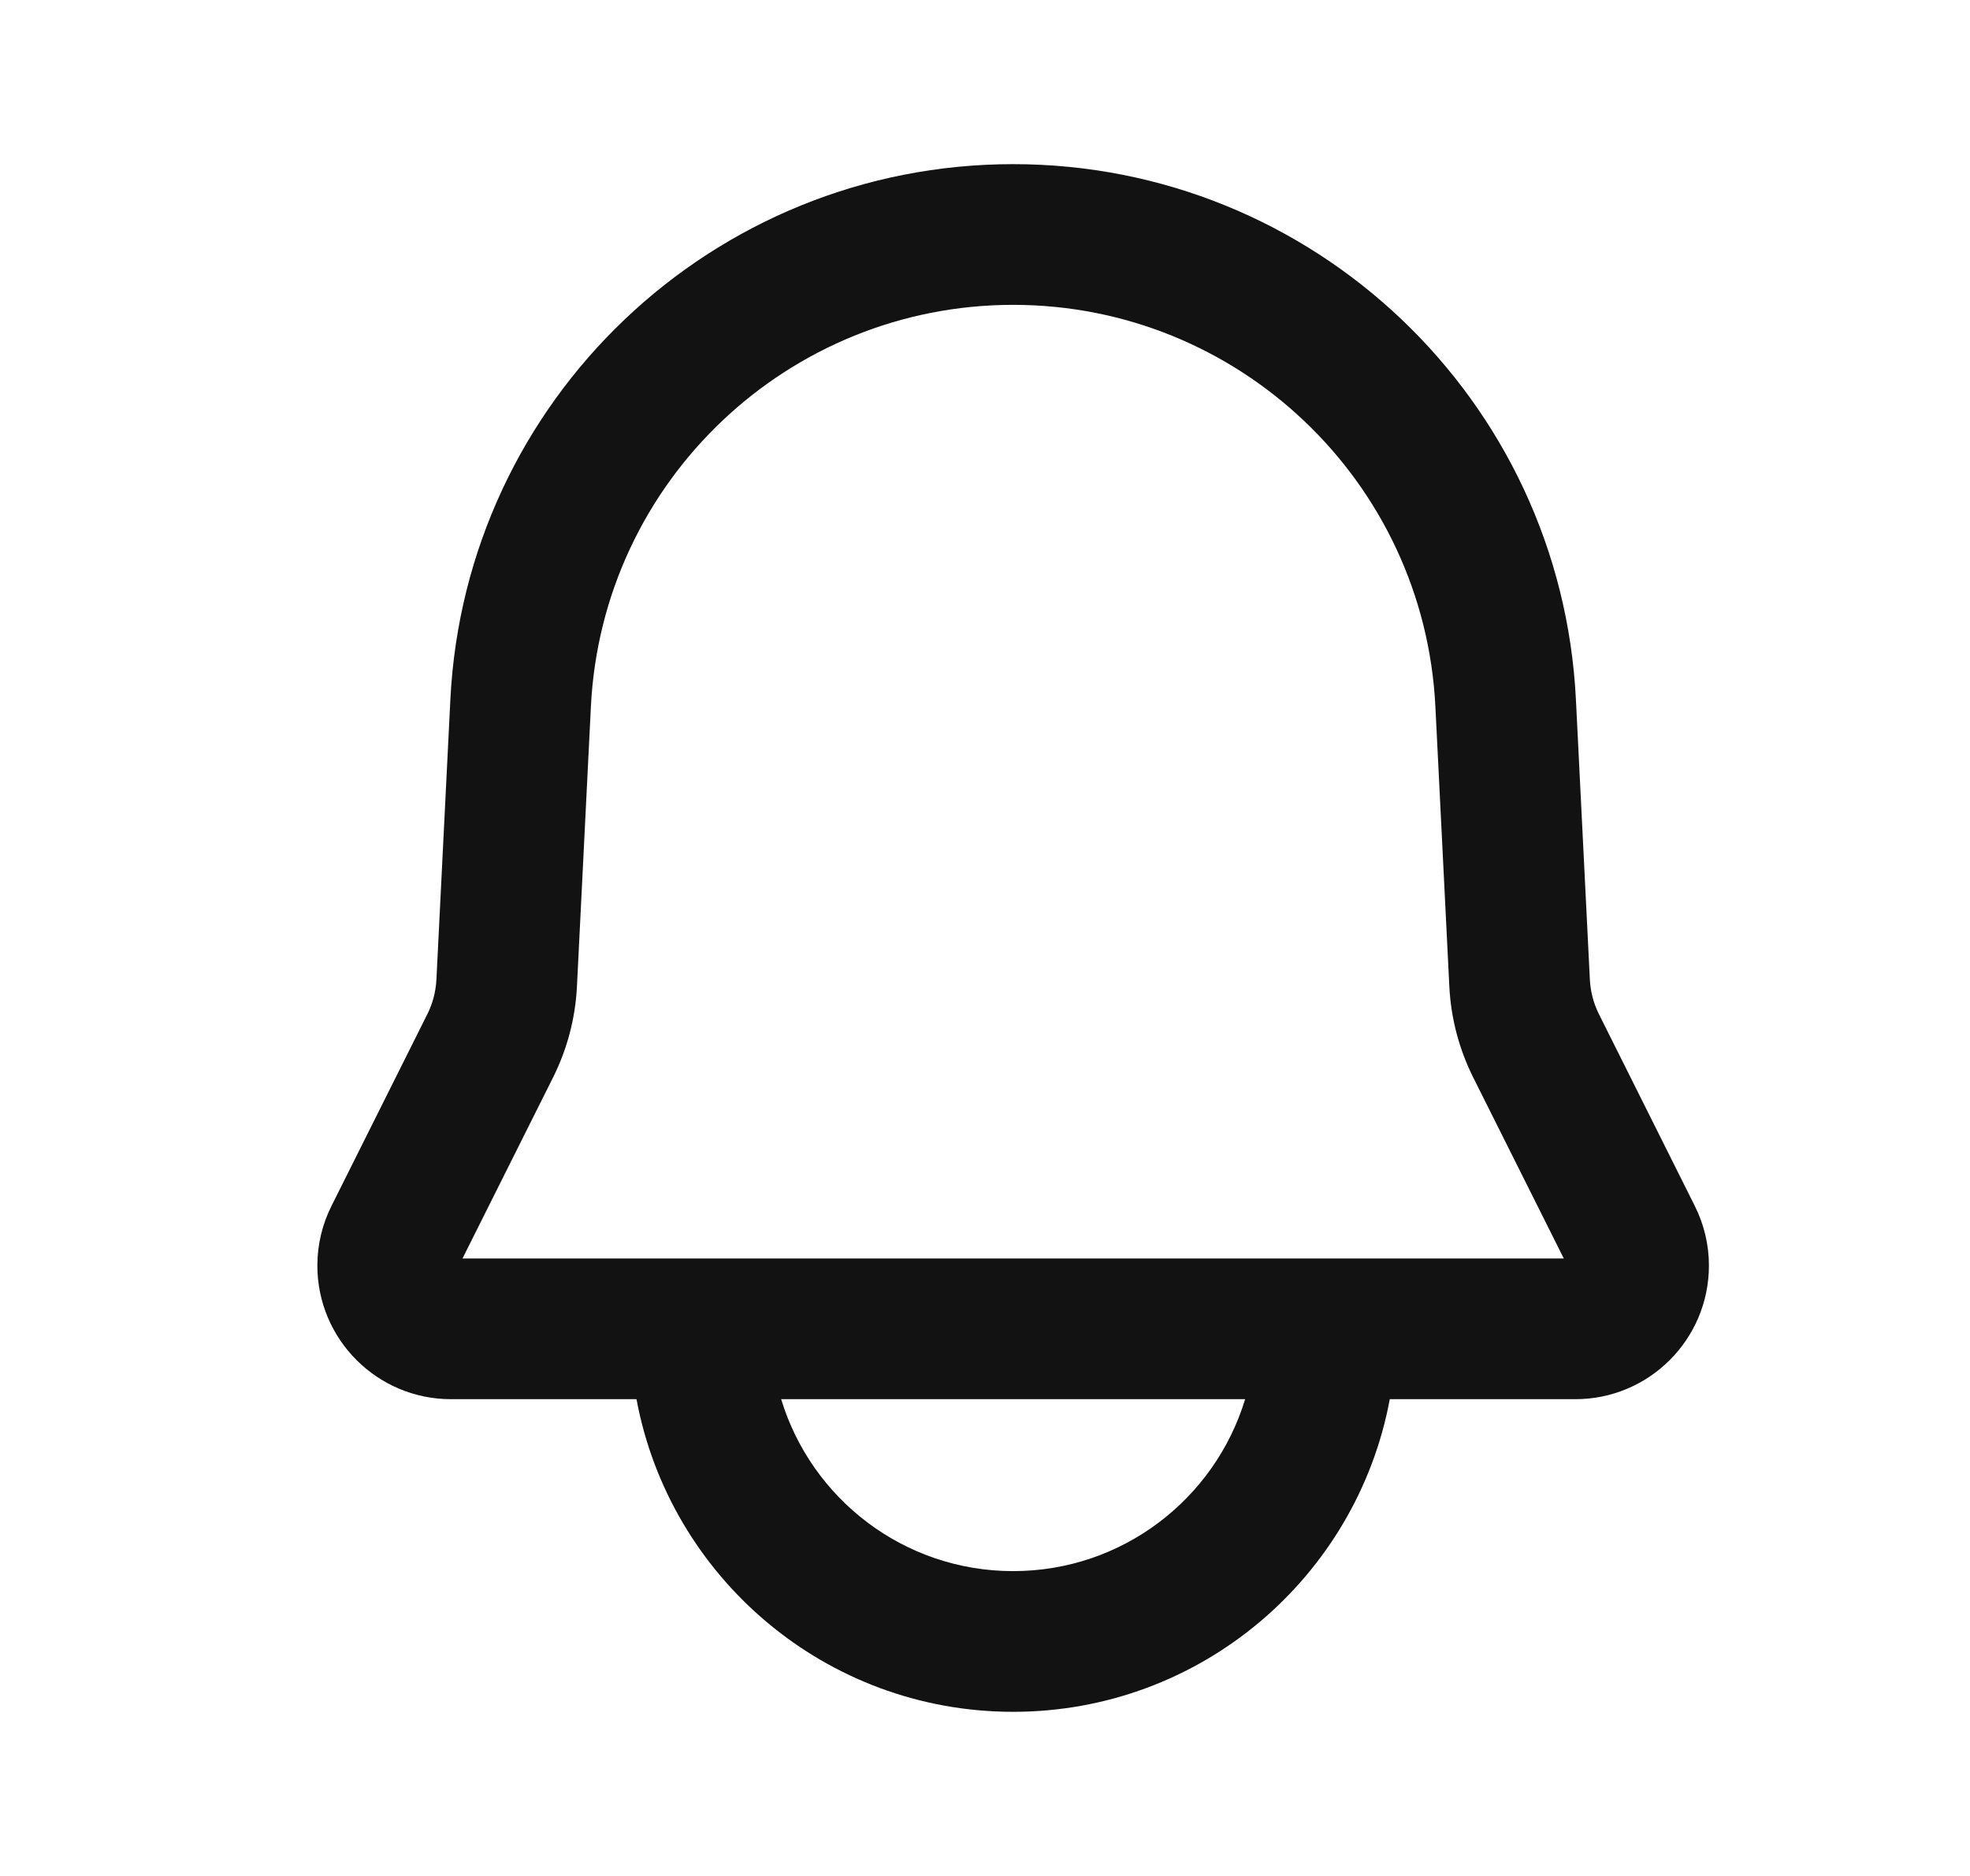 <svg width="21" height="20" viewBox="0 0 21 20" fill="none" xmlns="http://www.w3.org/2000/svg">
<path fill-rule="evenodd" clip-rule="evenodd" d="M4.801 7.456C4.961 4.26 7.599 1.75 10.8 1.75C14.001 1.75 16.639 4.26 16.799 7.456L16.948 10.447C16.955 10.573 16.987 10.697 17.044 10.811L18.066 12.856C18.165 13.053 18.217 13.271 18.217 13.492C18.217 14.279 17.579 14.917 16.793 14.917H14.815C14.462 16.814 12.799 18.25 10.8 18.25C8.801 18.25 7.138 16.814 6.785 14.917H4.808C4.021 14.917 3.383 14.279 3.383 13.492C3.383 13.271 3.435 13.053 3.534 12.856L4.556 10.811C4.613 10.697 4.645 10.573 4.652 10.447L4.801 7.456ZM8.327 14.917C8.649 15.978 9.634 16.75 10.8 16.75C11.966 16.75 12.951 15.978 13.273 14.917H8.327ZM10.8 3.25C8.399 3.25 6.419 5.133 6.299 7.531L6.15 10.521C6.133 10.855 6.047 11.182 5.898 11.482L4.93 13.417H16.67L15.702 11.482C15.553 11.182 15.467 10.855 15.45 10.521L15.301 7.531C15.181 5.133 13.201 3.25 10.8 3.25Z" fill="#121212"/>
</svg>
